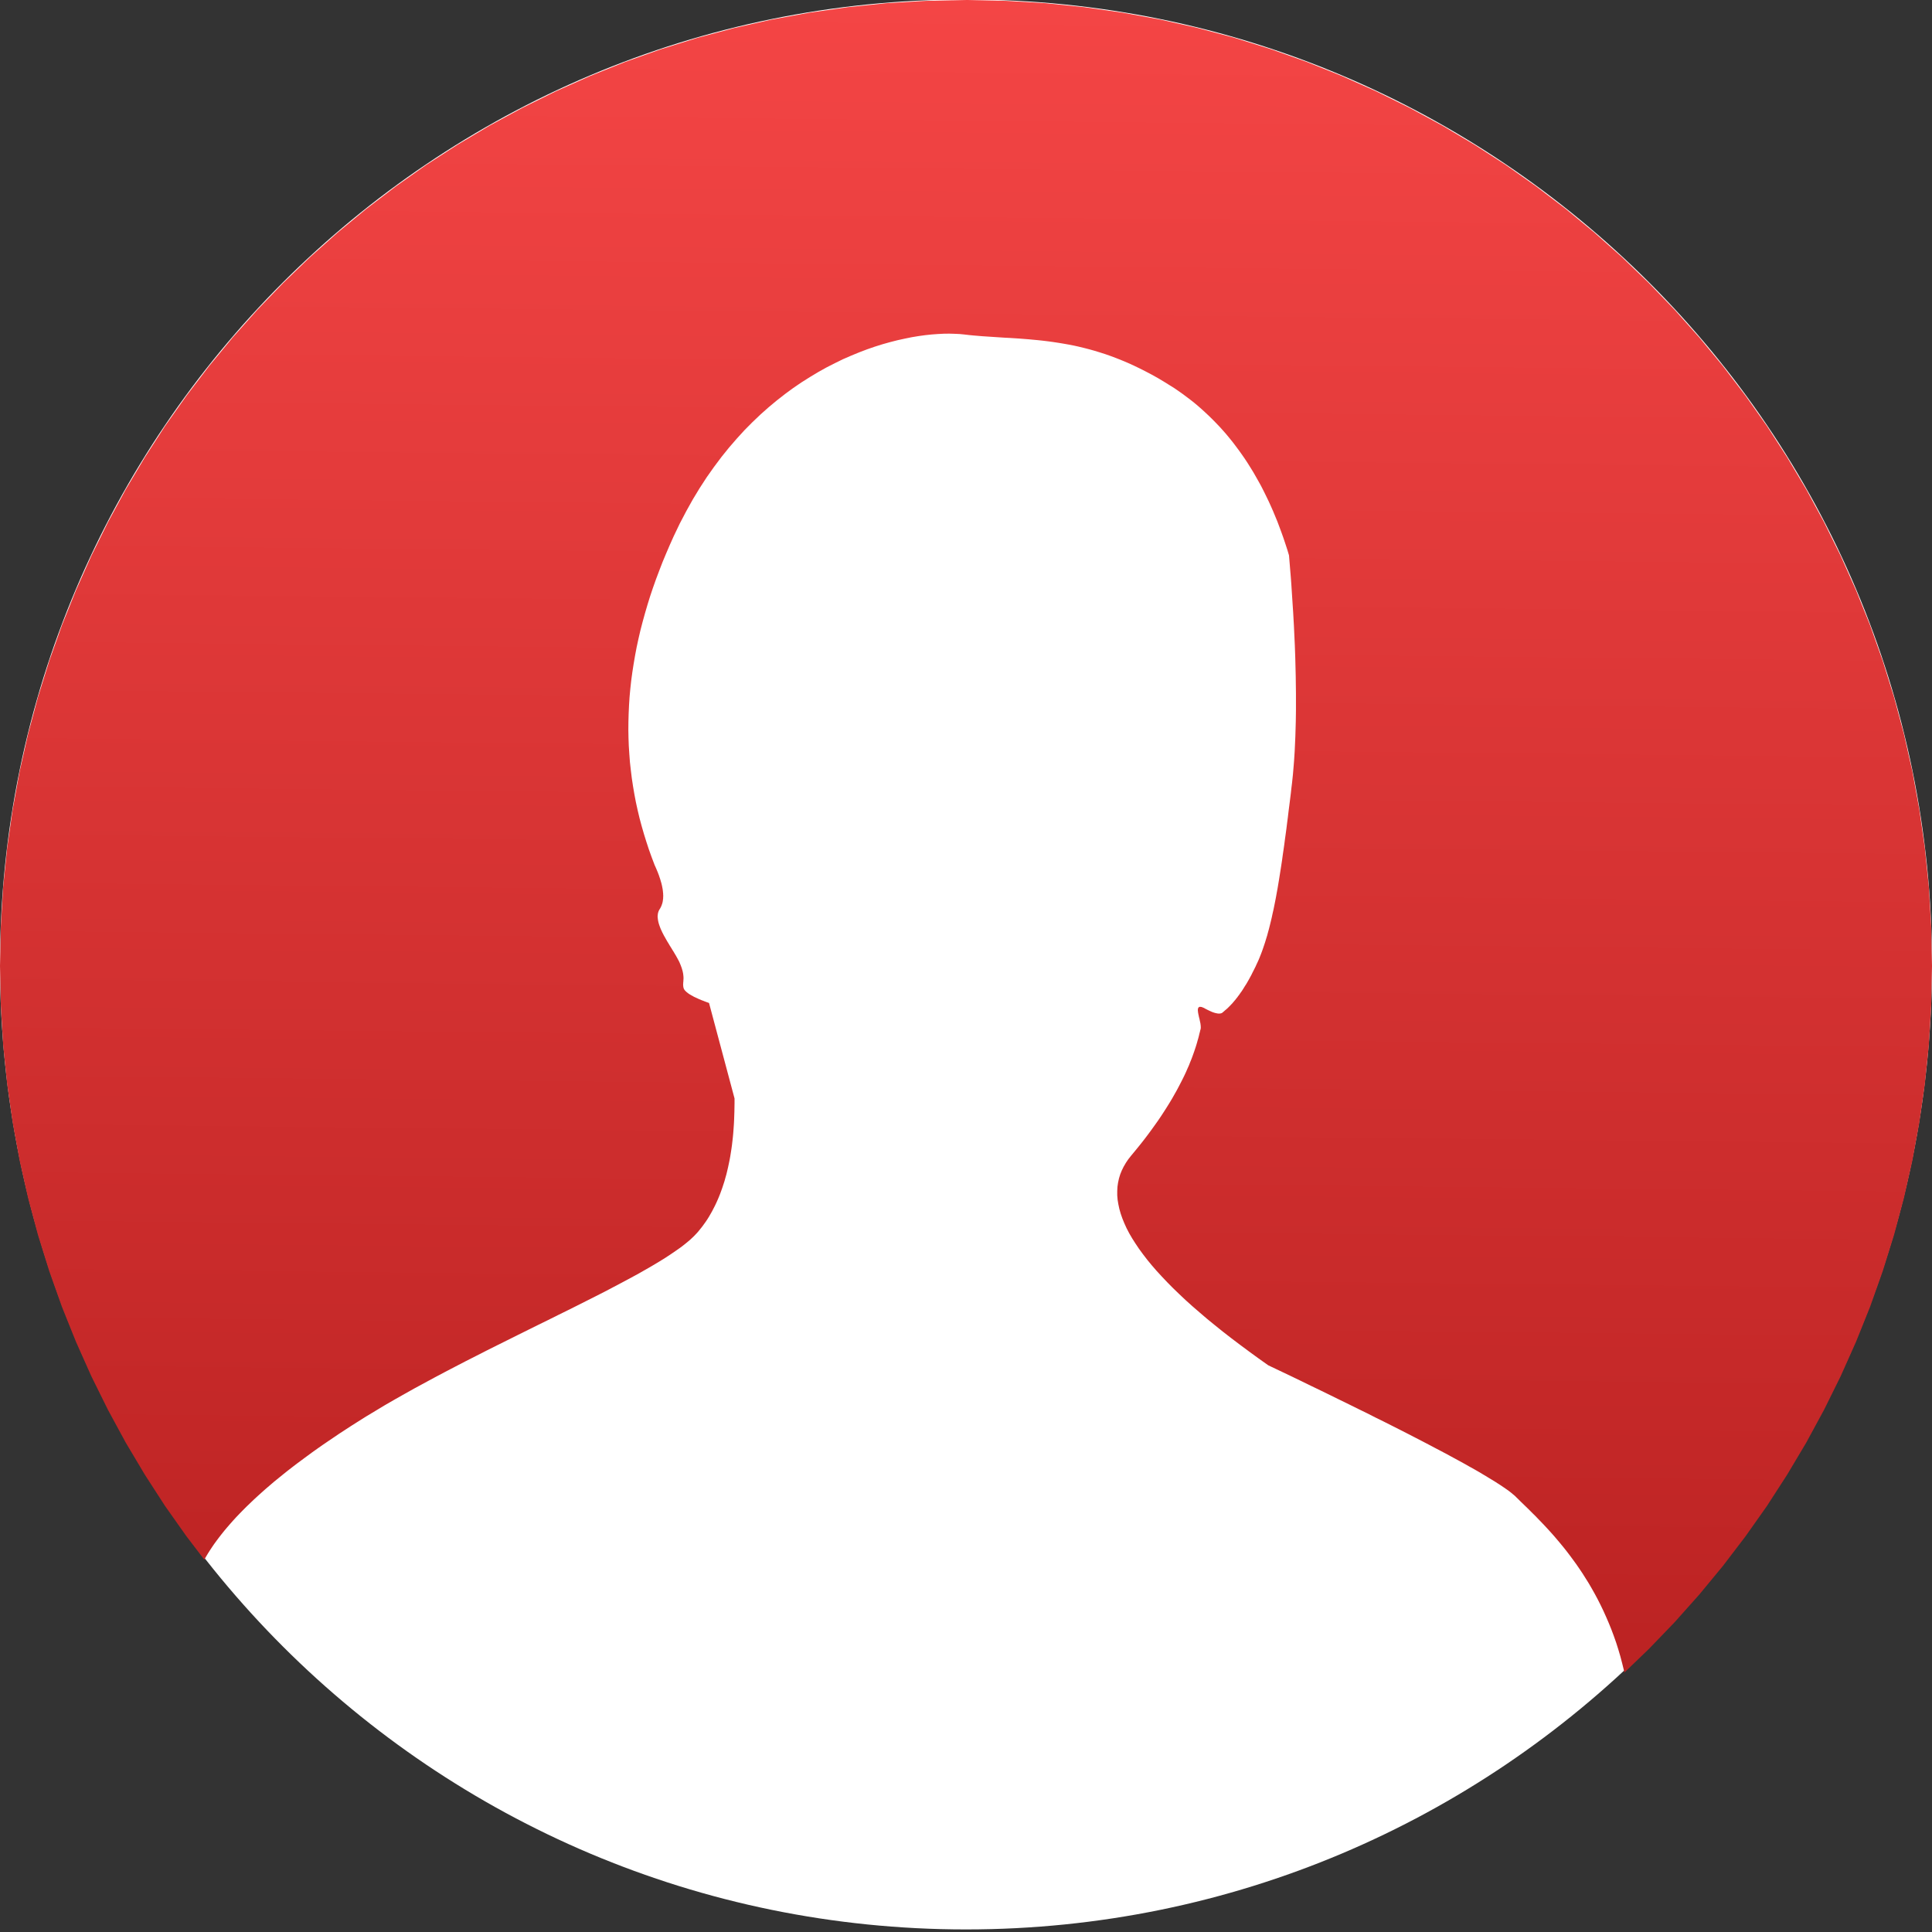 <?xml version="1.0" encoding="UTF-8" standalone="no"?>
<!DOCTYPE svg PUBLIC "-//W3C//DTD SVG 1.1//EN" "http://www.w3.org/Graphics/SVG/1.1/DTD/svg11.dtd">
<svg version="1.1" xmlns="http://www.w3.org/2000/svg" xmlns:xlink="http://www.w3.org/1999/xlink" preserveAspectRatio="xMidYMid meet" viewBox="0 0 256 256" width="256" height="256"><rect x="0" y="0" width="256" height="256" fill="#333333" stroke="none"/><defs><path d="M256 127.8C256 198.36 198.65 255.66 128 255.66C57.35 255.66 0 198.36 0 127.8C0 57.23 57.35 -0.07 128 -0.07C198.65 -0.07 256 57.23 256 127.8Z" id="a8UEmeMC7"></path><path d="M143.65 0.95L148.75 1.68L153.78 2.6L158.74 3.72L163.63 5.03L168.44 6.53L173.17 8.21L177.8 10.07L182.35 12.1L186.8 14.3L191.15 16.66L195.4 19.19L199.55 21.87L203.57 24.71L207.49 27.7L211.28 30.83L214.95 34.1L218.49 37.51L221.9 41.05L225.17 44.72L228.3 48.51L231.29 52.43L234.13 56.45L236.81 60.6L239.34 64.85L241.7 69.2L243.9 73.65L245.93 78.2L247.79 82.83L249.47 87.56L250.97 92.37L252.28 97.26L253.4 102.22L254.32 107.25L255.05 112.35L255.58 117.51L255.89 122.73L256 128L255.89 133.27L255.58 138.49L255.05 143.65L254.32 148.75L253.4 153.78L252.28 158.74L250.97 163.63L249.47 168.44L247.79 173.17L245.93 177.8L243.9 182.35L241.7 186.8L239.34 191.15L236.81 195.4L234.13 199.55L231.29 203.57L228.3 207.49L225.17 211.28L221.9 214.95L218.49 218.49L215.24 221.62L215.19 221.38L214.95 220.41L214.7 219.46L214.43 218.54L214.14 217.63L213.83 216.75L213.51 215.9L213.17 215.06L212.82 214.25L212.46 213.45L212.09 212.68L211.71 211.93L211.32 211.2L210.92 210.49L210.52 209.8L210.1 209.13L209.69 208.48L209.26 207.84L208.84 207.23L208.41 206.64L207.98 206.06L207.56 205.51L207.13 204.97L206.7 204.45L206.28 203.95L205.86 203.46L205.44 202.99L205.03 202.54L204.63 202.11L204.23 201.69L203.84 201.29L203.47 200.9L203.1 200.54L202.74 200.18L202.4 199.84L202.07 199.52L201.75 199.21L201.45 198.92L201.17 198.64L200.9 198.38L200.72 198.2L200.49 198.01L200.24 197.8L199.96 197.58L199.64 197.35L199.29 197.11L198.91 196.85L198.49 196.58L198.04 196.29L197.56 196L197.05 195.69L196.5 195.36L195.93 195.02L195.32 194.67L194.67 194.31L194 193.93L193.29 193.54L192.55 193.14L191.78 192.72L190.97 192.29L190.13 191.85L189.26 191.39L188.36 190.92L187.43 190.44L186.46 189.94L185.46 189.43L184.43 188.91L183.36 188.37L182.26 187.83L181.14 187.26L179.97 186.69L178.78 186.1L177.55 185.5L176.29 184.88L175 184.25L173.67 183.61L172.32 182.95L170.93 182.28L169.5 181.6L168.05 180.91L166.77 180L165.52 179.09L164.32 178.2L163.17 177.33L162.05 176.46L160.98 175.6L159.95 174.76L158.97 173.92L158.02 173.1L157.12 172.29L156.27 171.49L155.45 170.7L154.68 169.92L153.95 169.15L153.26 168.4L152.61 167.65L152.01 166.92L151.45 166.19L150.93 165.48L150.46 164.78L150.02 164.09L149.63 163.42L149.28 162.75L148.98 162.09L148.72 161.45L148.5 160.82L148.32 160.19L148.19 159.58L148.09 158.98L148.04 158.39L148.04 157.82L148.07 157.25L148.15 156.7L148.27 156.15L148.43 155.62L148.64 155.1L148.89 154.59L149.18 154.09L149.51 153.6L149.89 153.12L150.47 152.42L151.03 151.73L151.56 151.06L152.07 150.39L152.55 149.74L153.01 149.1L153.45 148.48L153.87 147.86L154.26 147.26L154.63 146.68L154.99 146.1L155.32 145.55L155.63 145L155.93 144.47L156.2 143.96L156.46 143.46L156.71 142.97L156.94 142.5L157.15 142.05L157.34 141.61L157.53 141.19L157.69 140.78L157.85 140.39L157.99 140.02L158.12 139.66L158.24 139.32L158.35 138.99L158.45 138.69L158.54 138.4L158.62 138.13L158.69 137.87L158.76 137.64L158.82 137.42L158.87 137.22L158.91 137.04L158.95 136.88L158.99 136.74L159.02 136.61L159.04 136.51L159.07 136.43L159.09 136.35L159.1 136.27L159.11 136.18L159.11 136.08L159.1 135.98L159.1 135.88L159.08 135.77L159.07 135.66L159.05 135.54L159.02 135.43L159 135.31L158.97 135.19L158.95 135.07L158.92 134.95L158.89 134.84L158.86 134.72L158.84 134.6L158.81 134.49L158.79 134.38L158.77 134.27L158.75 134.17L158.74 134.07L158.73 133.97L158.72 133.88L158.72 133.8L158.73 133.72L158.74 133.65L158.76 133.59L158.78 133.54L158.82 133.49L158.86 133.46L158.91 133.43L158.96 133.41L159.03 133.41L159.11 133.42L159.2 133.43L159.3 133.46L159.41 133.51L159.54 133.56L159.67 133.64L159.77 133.69L159.86 133.74L159.95 133.78L160.04 133.83L160.13 133.87L160.21 133.91L160.3 133.95L160.38 133.99L160.46 134.02L160.54 134.06L160.61 134.09L160.69 134.12L160.76 134.14L160.83 134.17L160.9 134.19L160.97 134.21L161.04 134.23L161.1 134.24L161.17 134.26L161.23 134.27L161.29 134.28L161.34 134.29L161.4 134.3L161.45 134.3L161.51 134.3L161.56 134.3L161.6 134.3L161.65 134.3L161.7 134.29L161.74 134.28L161.78 134.27L161.82 134.26L161.86 134.25L161.9 134.23L161.93 134.21L161.96 134.19L161.99 134.17L162.02 134.14L162.05 134.12L162.08 134.09L162.2 133.99L162.31 133.89L162.43 133.79L162.55 133.69L162.67 133.58L162.79 133.46L162.9 133.35L163.02 133.23L163.14 133.1L163.26 132.98L163.37 132.85L163.49 132.71L163.6 132.58L163.72 132.44L163.83 132.29L163.95 132.15L164.06 131.99L164.18 131.84L164.29 131.68L164.4 131.52L164.52 131.36L164.63 131.19L164.74 131.02L164.85 130.84L164.96 130.66L165.08 130.48L165.19 130.3L165.3 130.11L165.41 129.92L165.52 129.72L165.63 129.52L165.74 129.32L165.85 129.11L165.95 128.9L166.06 128.69L166.17 128.47L166.28 128.25L166.39 128.03L166.49 127.8L166.6 127.57L166.76 127.22L166.91 126.86L167.06 126.48L167.21 126.09L167.35 125.69L167.49 125.28L167.63 124.86L167.76 124.43L167.9 123.98L168.02 123.53L168.15 123.06L168.27 122.58L168.39 122.09L168.51 121.59L168.62 121.07L168.74 120.55L168.85 120.01L168.96 119.46L169.07 118.9L169.17 118.33L169.28 117.74L169.38 117.14L169.48 116.54L169.58 115.91L169.68 115.28L169.78 114.64L169.88 113.98L169.97 113.31L170.07 112.63L170.17 111.93L170.26 111.23L170.36 110.51L170.46 109.78L170.55 109.04L170.65 108.28L170.74 107.51L170.84 106.73L170.94 105.94L171.04 105.13L171.13 104.32L171.2 103.76L171.26 103.19L171.32 102.62L171.37 102.03L171.42 101.43L171.47 100.82L171.51 100.2L171.55 99.57L171.58 98.93L171.61 98.27L171.64 97.61L171.66 96.93L171.68 96.25L171.7 95.55L171.71 94.84L171.72 94.12L171.72 93.39L171.72 92.65L171.72 91.9L171.71 91.14L171.7 90.36L171.69 89.58L171.67 88.78L171.65 87.98L171.63 87.16L171.6 86.33L171.57 85.49L171.53 84.64L171.49 83.78L171.45 82.91L171.4 82.03L171.35 81.13L171.29 80.23L171.23 79.31L171.17 78.39L171.11 77.45L171.04 76.5L170.96 75.54L170.88 74.57L170.8 73.59L170.57 72.82L170.32 72.06L170.07 71.31L169.81 70.58L169.54 69.85L169.27 69.13L168.98 68.43L168.69 67.73L168.39 67.05L168.08 66.37L167.76 65.71L167.44 65.06L167.11 64.41L166.76 63.78L166.41 63.16L166.06 62.55L165.69 61.95L165.32 61.36L164.94 60.78L164.55 60.22L164.15 59.66L163.74 59.11L163.33 58.57L162.91 58.05L162.48 57.53L162.04 57.03L161.59 56.53L161.13 56.05L160.67 55.58L160.2 55.12L159.72 54.67L159.23 54.22L158.74 53.79L158.24 53.37L157.72 52.96L157.2 52.57L156.68 52.18L156.14 51.8L155.6 51.43L155.04 51.08L154.22 50.57L153.4 50.08L152.59 49.63L151.79 49.21L151 48.81L150.23 48.44L149.46 48.09L148.7 47.77L147.95 47.47L147.21 47.19L146.47 46.93L145.75 46.7L145.03 46.48L144.32 46.28L143.62 46.1L142.92 45.93L142.24 45.78L141.56 45.65L140.88 45.53L140.21 45.42L139.55 45.32L138.89 45.23L138.24 45.15L137.6 45.08L136.95 45.02L136.32 44.96L135.69 44.91L135.06 44.86L134.43 44.82L133.81 44.78L133.2 44.75L132.58 44.71L131.97 44.67L131.37 44.63L130.76 44.59L130.16 44.55L129.56 44.5L128.96 44.45L128.36 44.39L127.76 44.32L127.15 44.26L126.48 44.23L125.78 44.21L125.04 44.22L124.26 44.26L123.45 44.32L122.6 44.41L121.73 44.53L120.82 44.68L119.89 44.87L118.93 45.08L117.95 45.33L116.95 45.61L115.93 45.93L114.89 46.29L113.84 46.69L112.77 47.13L111.69 47.6L110.61 48.13L109.51 48.69L108.42 49.3L107.32 49.96L106.21 50.66L105.11 51.41L104.02 52.21L102.92 53.07L101.84 53.97L100.76 54.93L99.7 55.94L98.64 57.01L97.61 58.14L96.59 59.32L95.59 60.56L94.61 61.87L93.65 63.23L92.72 64.66L91.81 66.16L90.94 67.72L90.09 69.34L89.28 71.03L88.76 72.19L88.27 73.33L87.79 74.48L87.35 75.62L86.92 76.76L86.52 77.89L86.14 79.02L85.79 80.15L85.46 81.28L85.15 82.4L84.86 83.52L84.6 84.64L84.36 85.75L84.15 86.86L83.96 87.97L83.79 89.07L83.64 90.17L83.52 91.27L83.42 92.36L83.35 93.45L83.3 94.54L83.27 95.63L83.26 96.71L83.28 97.79L83.32 98.86L83.39 99.93L83.47 101L83.59 102.07L83.72 103.13L83.88 104.19L84.06 105.25L84.26 106.3L84.49 107.35L84.74 108.4L85.02 109.45L85.32 110.49L85.64 111.52L85.98 112.56L86.35 113.59L86.74 114.62L86.83 114.82L86.92 115.02L87 115.21L87.08 115.4L87.16 115.59L87.23 115.78L87.3 115.96L87.36 116.14L87.42 116.32L87.48 116.49L87.53 116.67L87.58 116.84L87.63 117L87.67 117.17L87.71 117.33L87.74 117.48L87.77 117.64L87.8 117.79L87.82 117.94L87.84 118.09L87.85 118.23L87.87 118.38L87.87 118.51L87.88 118.65L87.88 118.78L87.87 118.91L87.87 119.04L87.85 119.17L87.84 119.29L87.82 119.41L87.8 119.53L87.77 119.64L87.74 119.75L87.7 119.86L87.67 119.96L87.62 120.07L87.58 120.17L87.53 120.26L87.48 120.36L87.42 120.45L87.34 120.59L87.27 120.73L87.22 120.88L87.18 121.03L87.16 121.19L87.14 121.35L87.14 121.52L87.16 121.69L87.18 121.86L87.21 122.04L87.25 122.22L87.3 122.4L87.36 122.59L87.43 122.78L87.5 122.97L87.58 123.16L87.67 123.35L87.76 123.55L87.86 123.74L87.96 123.94L88.07 124.13L88.18 124.33L88.29 124.52L88.4 124.72L88.52 124.91L88.64 125.11L88.75 125.3L88.87 125.49L88.99 125.68L89.1 125.87L89.22 126.05L89.33 126.24L89.43 126.41L89.54 126.59L89.64 126.77L89.73 126.93L89.82 127.1L89.91 127.26L89.99 127.42L90.06 127.57L90.12 127.72L90.18 127.86L90.23 128L90.28 128.13L90.33 128.26L90.36 128.38L90.4 128.5L90.43 128.61L90.46 128.72L90.48 128.82L90.5 128.92L90.52 129.02L90.53 129.11L90.54 129.2L90.55 129.28L90.56 129.37L90.56 129.45L90.57 129.52L90.57 129.6L90.57 129.67L90.56 129.74L90.56 129.81L90.56 129.88L90.55 129.94L90.55 130.01L90.54 130.13L90.53 130.19L90.53 130.25L90.53 130.31L90.52 130.37L90.52 130.43L90.52 130.49L90.52 130.54L90.53 130.6L90.53 130.66L90.54 130.73L90.55 130.79L90.56 130.85L90.58 130.91L90.59 130.96L90.61 131L90.63 131.05L90.66 131.09L90.68 131.14L90.71 131.18L90.75 131.23L90.79 131.27L90.83 131.32L90.88 131.36L90.93 131.41L90.98 131.46L91.04 131.5L91.1 131.55L91.16 131.6L91.23 131.65L91.3 131.7L91.38 131.75L91.46 131.8L91.54 131.84L91.62 131.89L91.71 131.94L91.81 131.99L91.9 132.05L92 132.1L92.11 132.15L92.22 132.2L92.33 132.25L92.44 132.3L92.56 132.36L92.68 132.41L92.81 132.46L92.94 132.52L93.07 132.57L93.21 132.62L93.35 132.68L93.49 132.73L93.64 132.79L93.79 132.84L93.95 132.9L97.33 145.55L97.33 146.15L97.32 146.74L97.31 147.33L97.29 147.9L97.27 148.47L97.24 149.03L97.2 149.59L97.16 150.13L97.11 150.67L97.05 151.2L96.99 151.72L96.92 152.23L96.84 152.74L96.76 153.24L96.67 153.73L96.57 154.21L96.47 154.68L96.36 155.15L96.25 155.61L96.12 156.06L96 156.5L95.86 156.93L95.72 157.36L95.57 157.78L95.42 158.19L95.26 158.59L95.09 158.99L94.92 159.37L94.74 159.75L94.55 160.12L94.36 160.49L94.16 160.84L93.96 161.19L93.75 161.53L93.53 161.86L93.3 162.18L93.07 162.5L92.83 162.8L92.59 163.1L92.34 163.39L91.92 163.83L91.44 164.28L90.89 164.74L90.28 165.22L89.6 165.7L88.87 166.2L88.09 166.71L87.25 167.23L86.36 167.76L85.42 168.3L84.43 168.86L83.4 169.42L82.33 169.99L81.23 170.57L80.09 171.17L78.91 171.77L77.7 172.38L76.47 173L75.21 173.63L73.93 174.26L72.63 174.91L71.3 175.56L69.97 176.22L68.62 176.89L67.26 177.57L65.89 178.25L64.51 178.94L63.14 179.64L61.76 180.34L60.39 181.05L59.01 181.77L57.65 182.49L56.3 183.22L54.95 183.95L53.63 184.69L52.32 185.43L51.02 186.18L49.76 186.94L48.51 187.69L47.29 188.46L46.5 188.96L45.72 189.47L44.95 189.97L44.2 190.48L43.46 190.98L42.74 191.47L42.03 191.97L41.34 192.46L40.66 192.96L40 193.45L39.35 193.93L38.71 194.42L38.09 194.9L37.48 195.39L36.89 195.87L36.31 196.34L35.75 196.82L35.2 197.29L34.66 197.77L34.14 198.24L33.64 198.7L33.15 199.17L32.67 199.63L32.21 200.09L31.76 200.55L31.32 201.01L30.9 201.47L30.5 201.92L30.11 202.37L29.73 202.82L29.37 203.27L29.02 203.72L28.69 204.16L28.37 204.6L28.07 205.04L27.78 205.48L27.51 205.91L27.25 206.35L27.07 206.66L24.71 203.57L21.87 199.55L19.19 195.4L16.66 191.15L14.3 186.8L12.1 182.35L10.07 177.8L8.21 173.17L6.53 168.44L5.03 163.63L3.72 158.74L2.6 153.78L1.68 148.75L0.95 143.65L0.42 138.49L0.11 133.27L0 128L0.11 122.73L0.42 117.51L0.95 112.35L1.68 107.25L2.6 102.22L3.72 97.26L5.03 92.37L6.53 87.56L8.21 82.83L10.07 78.2L12.1 73.65L14.3 69.2L16.66 64.85L19.19 60.6L21.87 56.45L24.71 52.43L27.7 48.51L30.83 44.72L34.1 41.05L37.51 37.51L41.05 34.1L44.72 30.83L48.51 27.7L52.43 24.71L56.45 21.87L60.6 19.19L64.85 16.66L69.2 14.3L73.65 12.1L78.2 10.07L82.83 8.21L87.56 6.53L92.37 5.03L97.26 3.72L102.22 2.6L107.25 1.68L112.35 0.95L117.51 0.42L122.73 0.11L128 0L133.27 0.11L138.49 0.42L138.49 0.42L143.65 0.95Z" id="f1NnRo2Oq"></path><linearGradient id="gradienta8Q9p3UMnE" gradientUnits="userSpaceOnUse" x1="128" y1="0" x2="123.45" y2="441"><stop style="stop-color: #f44545;stop-opacity: 1" offset="0%"></stop><stop style="stop-color: #830000;stop-opacity: 1" offset="100%"></stop></linearGradient><path d="" id="j2vStgxFAv"></path><path d="" id="b17E4fxgtW"></path></defs><g><g><g><use xlink:href="#a8UEmeMC7" opacity="1" fill="#ffffff" fill-opacity="1"></use></g><g><use xlink:href="#f1NnRo2Oq" opacity="1" fill="url(#gradienta8Q9p3UMnE)"></use></g><g><g><use xlink:href="#j2vStgxFAv" opacity="1" fill-opacity="0" stroke="#000000" stroke-width="1" stroke-opacity="1"></use></g></g><g><g><use xlink:href="#b17E4fxgtW" opacity="1" fill-opacity="0" stroke="#000000" stroke-width="1" stroke-opacity="1"></use></g></g></g></g></svg>